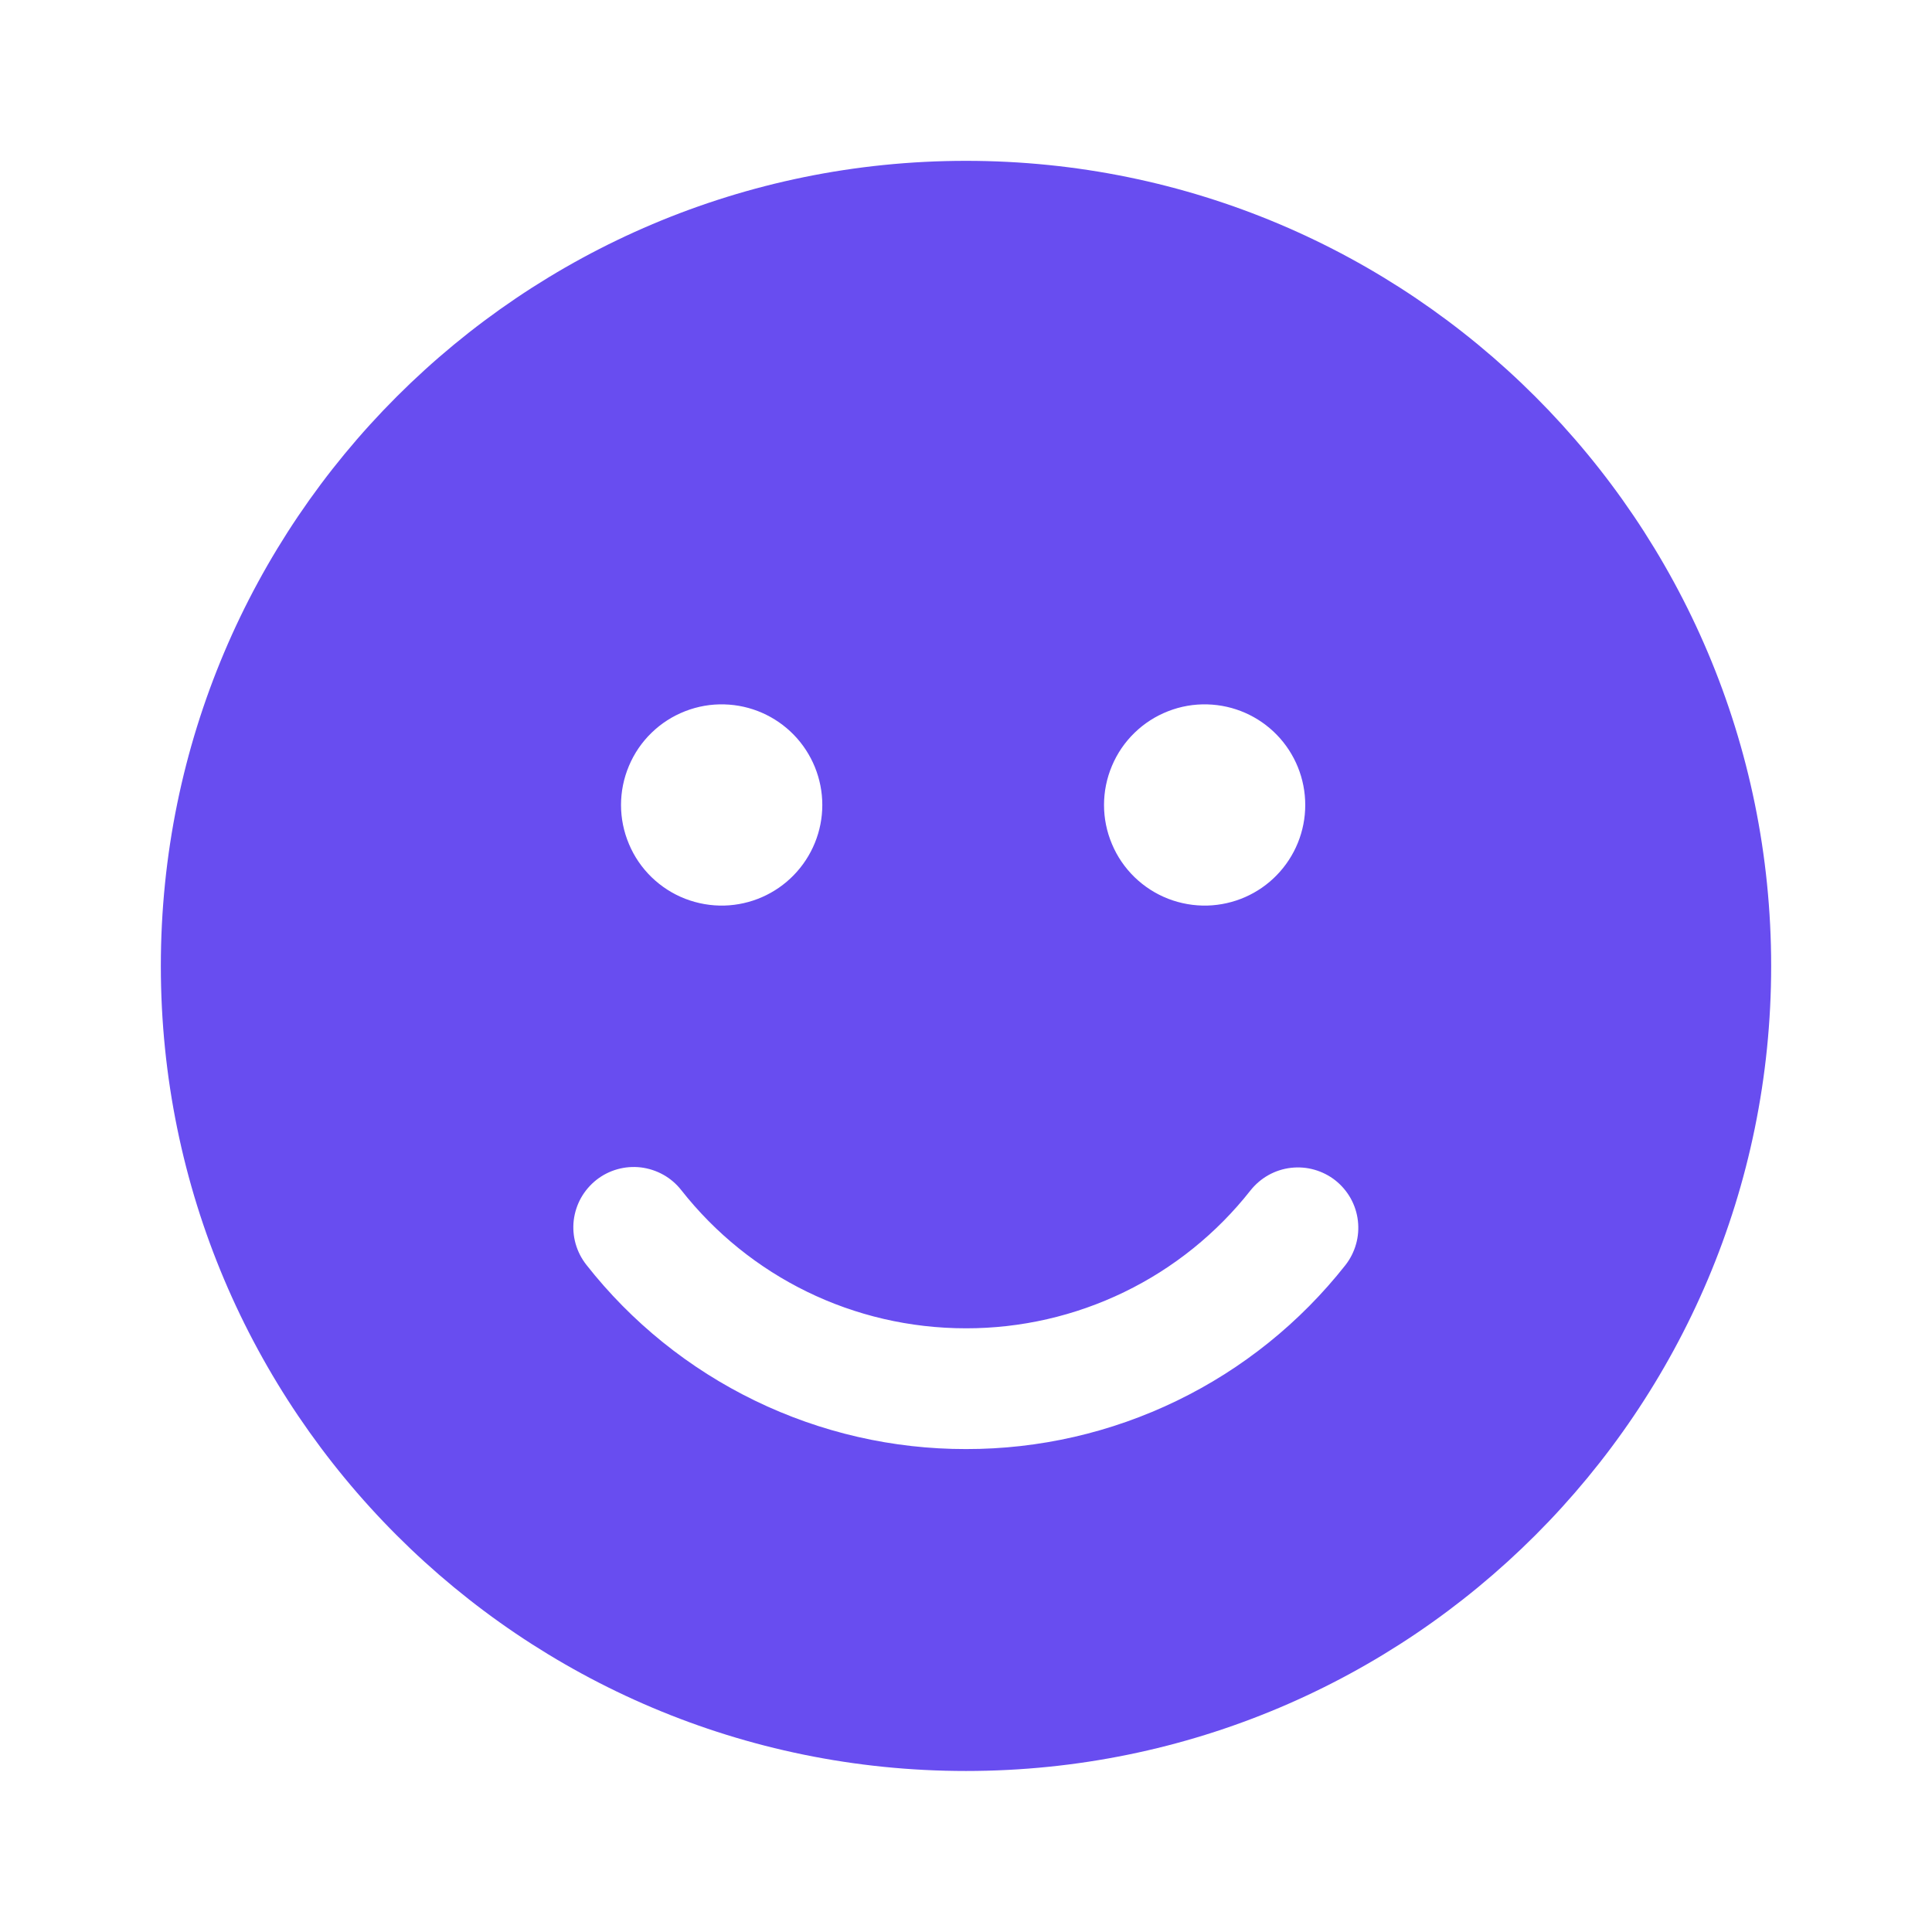 <svg width="32" height="32" viewBox="0 0 32 32" fill="none" xmlns="http://www.w3.org/2000/svg">
<path d="M16 2.664C23.365 2.664 29.336 8.635 29.336 16C29.336 23.364 23.365 29.333 16 29.333C8.635 29.335 2.664 23.364 2.664 16C2.664 8.635 8.635 2.664 16 2.664ZM11.283 19.711C11.201 19.607 11.101 19.521 10.986 19.457C10.871 19.393 10.745 19.352 10.615 19.336C10.352 19.305 10.086 19.379 9.878 19.543C9.775 19.625 9.689 19.725 9.624 19.84C9.56 19.954 9.519 20.081 9.503 20.211C9.472 20.474 9.547 20.739 9.711 20.948C10.459 21.901 11.414 22.67 12.504 23.199C13.593 23.728 14.789 24.003 16 24.001C17.209 24.003 18.403 23.729 19.492 23.201C20.58 22.674 21.534 21.906 22.283 20.956C22.364 20.853 22.424 20.735 22.46 20.608C22.496 20.482 22.506 20.35 22.491 20.22C22.476 20.089 22.435 19.963 22.371 19.848C22.307 19.734 22.221 19.633 22.118 19.551C22.015 19.47 21.897 19.41 21.77 19.374C21.644 19.338 21.512 19.328 21.382 19.343C21.251 19.358 21.125 19.399 21.01 19.463C20.896 19.527 20.795 19.613 20.713 19.716C20.152 20.429 19.436 21.006 18.62 21.401C17.803 21.797 16.907 22.002 16 22.001C14.136 22.001 12.413 21.148 11.283 19.711ZM12 11.667C11.777 11.66 11.556 11.699 11.348 11.78C11.14 11.861 10.951 11.982 10.791 12.138C10.631 12.293 10.504 12.479 10.418 12.684C10.331 12.889 10.286 13.11 10.286 13.333C10.286 13.556 10.331 13.776 10.418 13.981C10.504 14.187 10.631 14.372 10.791 14.528C10.951 14.683 11.14 14.805 11.348 14.886C11.556 14.966 11.777 15.005 12 14.999C12.434 14.986 12.845 14.806 13.148 14.494C13.45 14.183 13.62 13.767 13.62 13.333C13.62 12.899 13.45 12.482 13.148 12.171C12.845 11.86 12.434 11.679 12 11.667ZM20 11.667C19.777 11.66 19.555 11.699 19.348 11.78C19.14 11.861 18.951 11.982 18.791 12.138C18.631 12.293 18.504 12.479 18.418 12.684C18.331 12.889 18.286 13.11 18.286 13.333C18.286 13.556 18.331 13.776 18.418 13.981C18.504 14.187 18.631 14.372 18.791 14.528C18.951 14.683 19.14 14.805 19.348 14.886C19.555 14.966 19.777 15.005 20 14.999C20.434 14.986 20.846 14.806 21.148 14.494C21.45 14.183 21.619 13.767 21.619 13.333C21.619 12.899 21.45 12.482 21.148 12.171C20.846 11.86 20.434 11.679 20 11.667Z" fill="#684DF0"/>
</svg>

